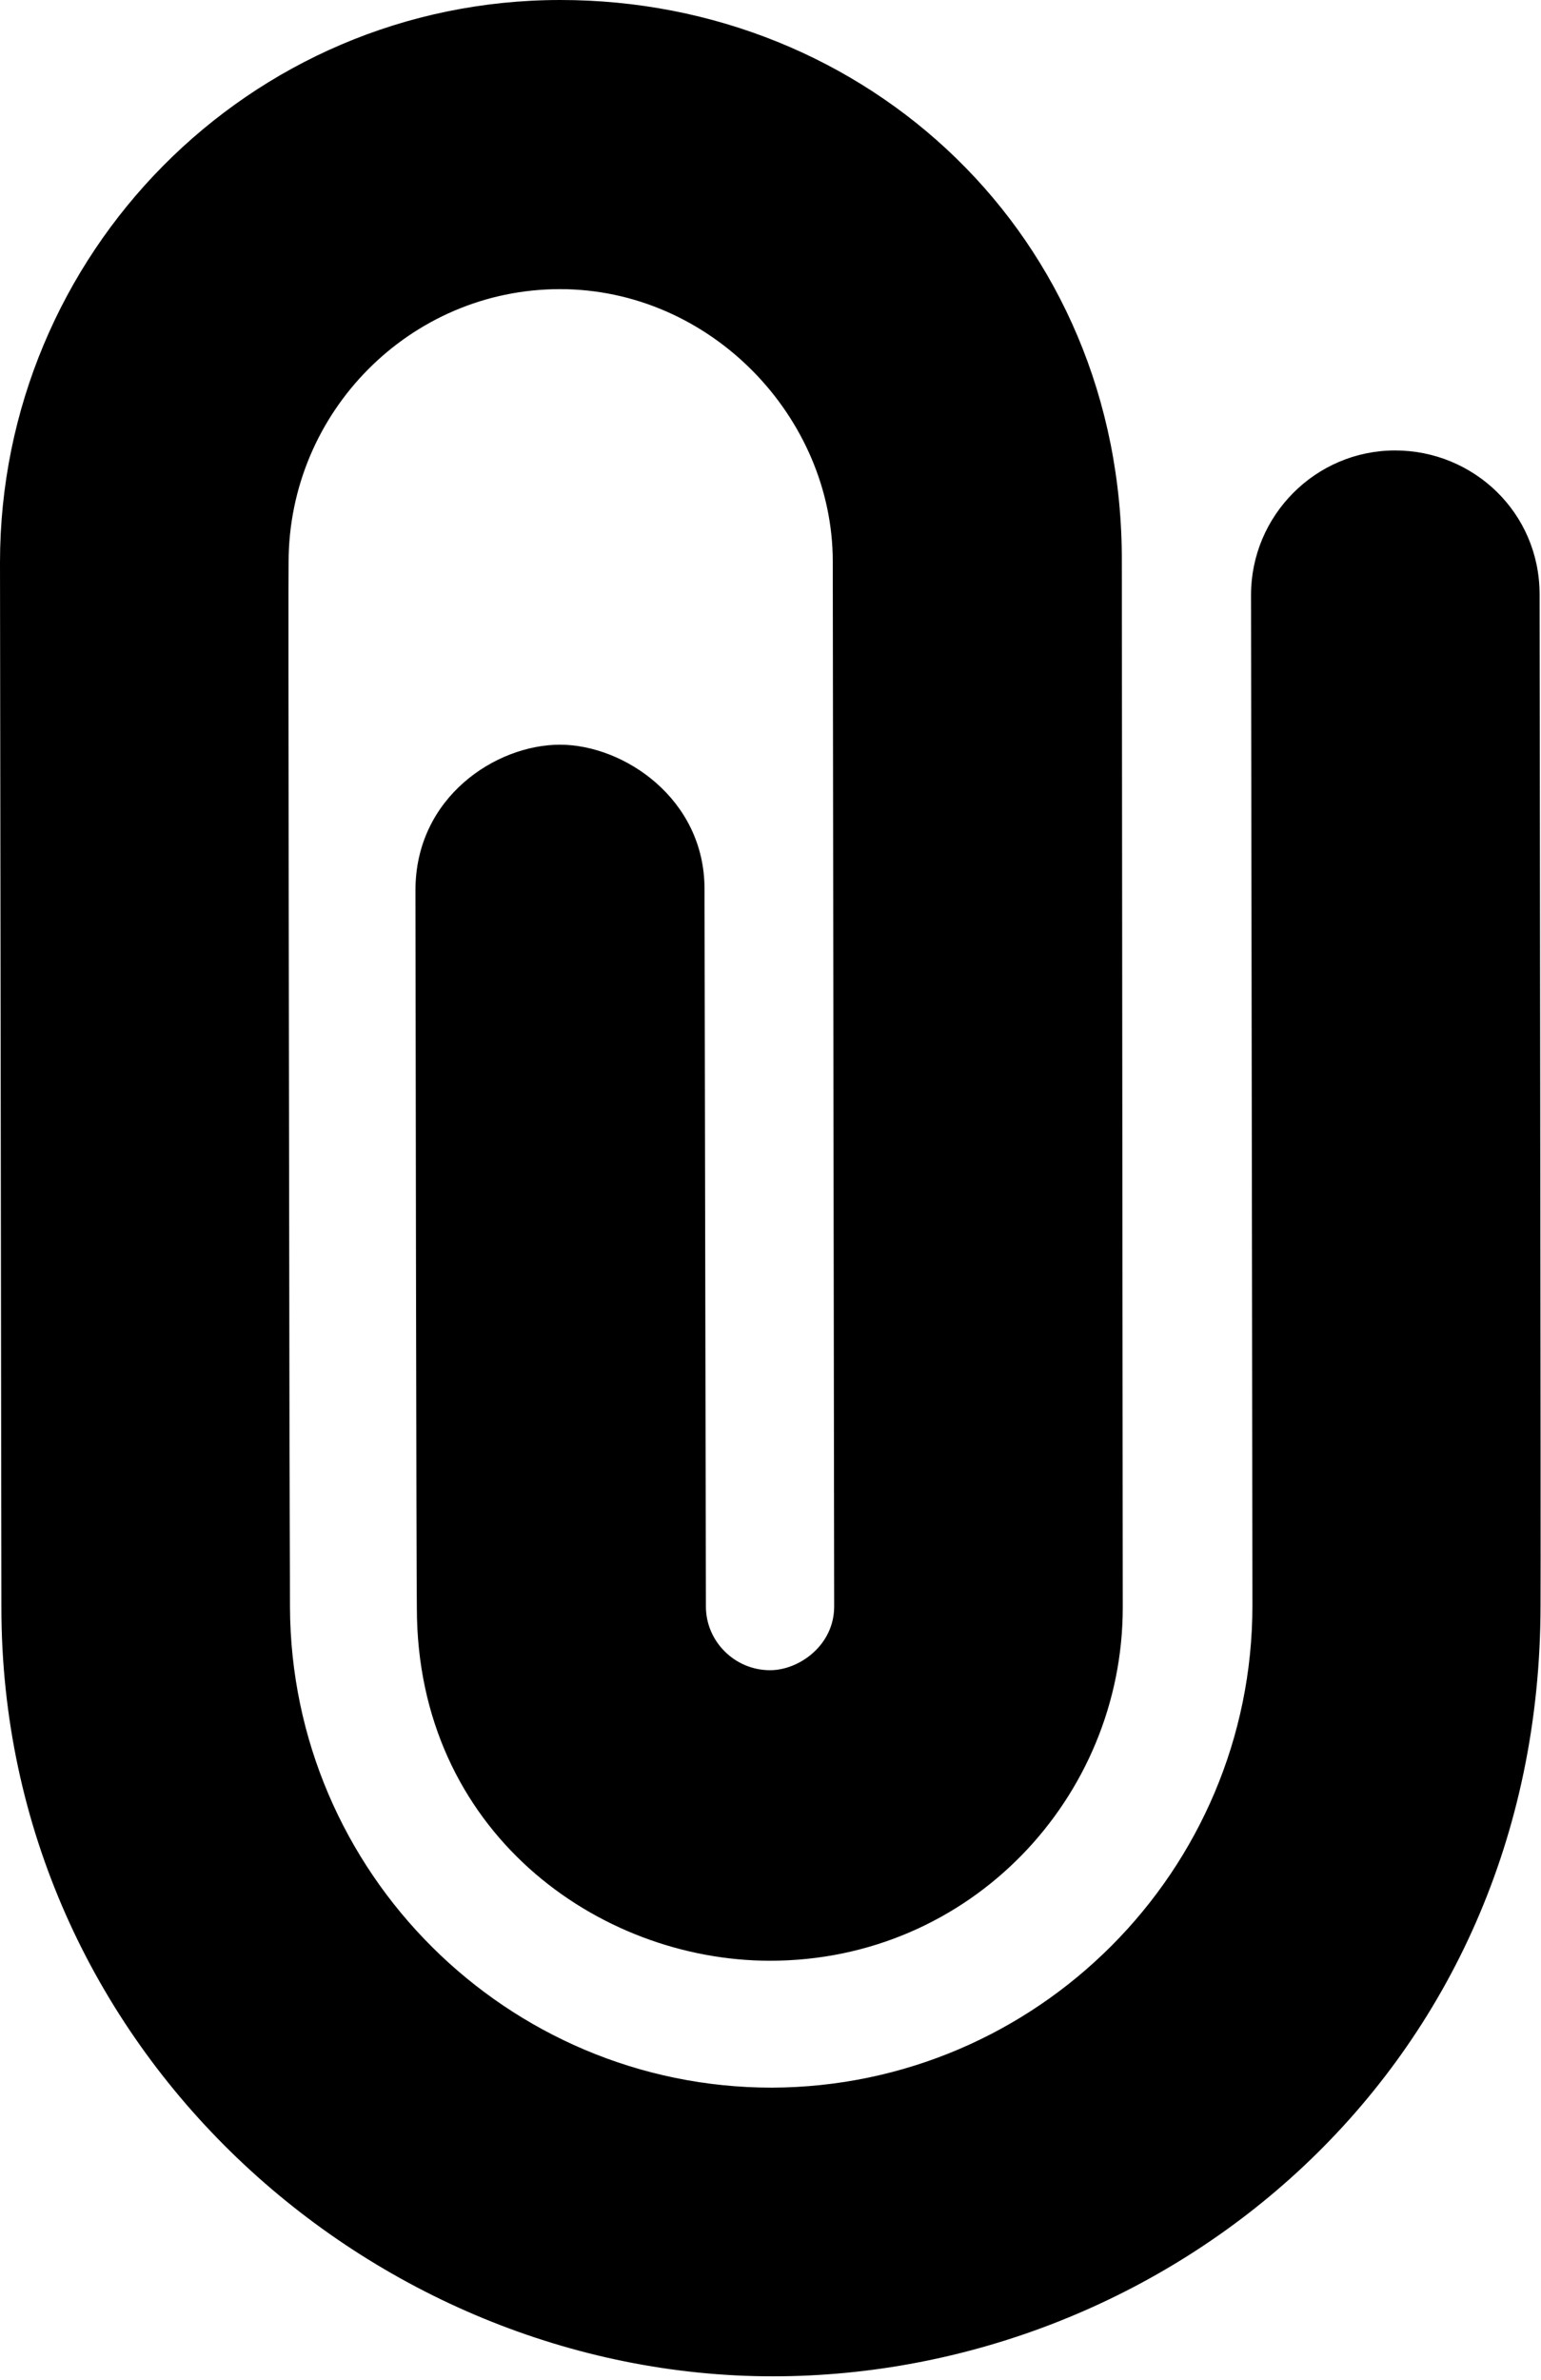 <?xml version="1.0" encoding="utf-8"?>
<!-- Generator: Adobe Illustrator 21.1.0, SVG Export Plug-In . SVG Version: 6.00 Build 0)  -->
<svg version="1.1" id="Layer_1" xmlns="http://www.w3.org/2000/svg" xmlns:xlink="http://www.w3.org/1999/xlink" x="0px" y="0px"
	 viewBox="0 0 331.6 512" style="enable-background:new 0 0 331.6 512;" xml:space="preserve">
<path d="M331.3,127.9c0-17.7-14.3-31-31.1-31c-17.1,0-31,14-31,31.1c0.2,125.2,0.3,213.6,0.3,217.4c0,57-46.3,103.5-103.4,103.7
	c-57,0-103.5-46.3-103.7-103.4c0-0.2,0-8.2-0.1-33c-0.1-61.3-0.3-189-0.2-191.6l0-0.1c0-32.4,26.2-58.8,58.4-58.8
	c32.4,0,58.7,27.5,58.7,58.6c0,12,0.3,221.6,0.3,224.6l0,0.2c0,8.3-7.5,13.7-13.8,13.7c-7.6,0-13.8-6.2-13.8-13.7
	c0-1.3-0.3-148.6-0.3-154.4c0-19.4-17.4-31-31.1-31c-13.8,0-31.1,11.3-31.1,31.3c0,8.5,0.2,153.4,0.3,154.4c0,48.1,39,75.9,76,75.9
	c43.1,0,75.9-35.1,75.9-76c0-2.3-0.2-220-0.2-225C241.6,50.6,186.5,0,120.6,0C53.4,0,0,54.8,0,121c0,1.8,0.3,218.6,0.3,224.8
	c0,95.2,79.9,165.4,166,165.4c84.5,0,165.2-65.4,165.2-165.9C331.6,343.5,331.3,131.3,331.3,127.9z"/>
</svg>
